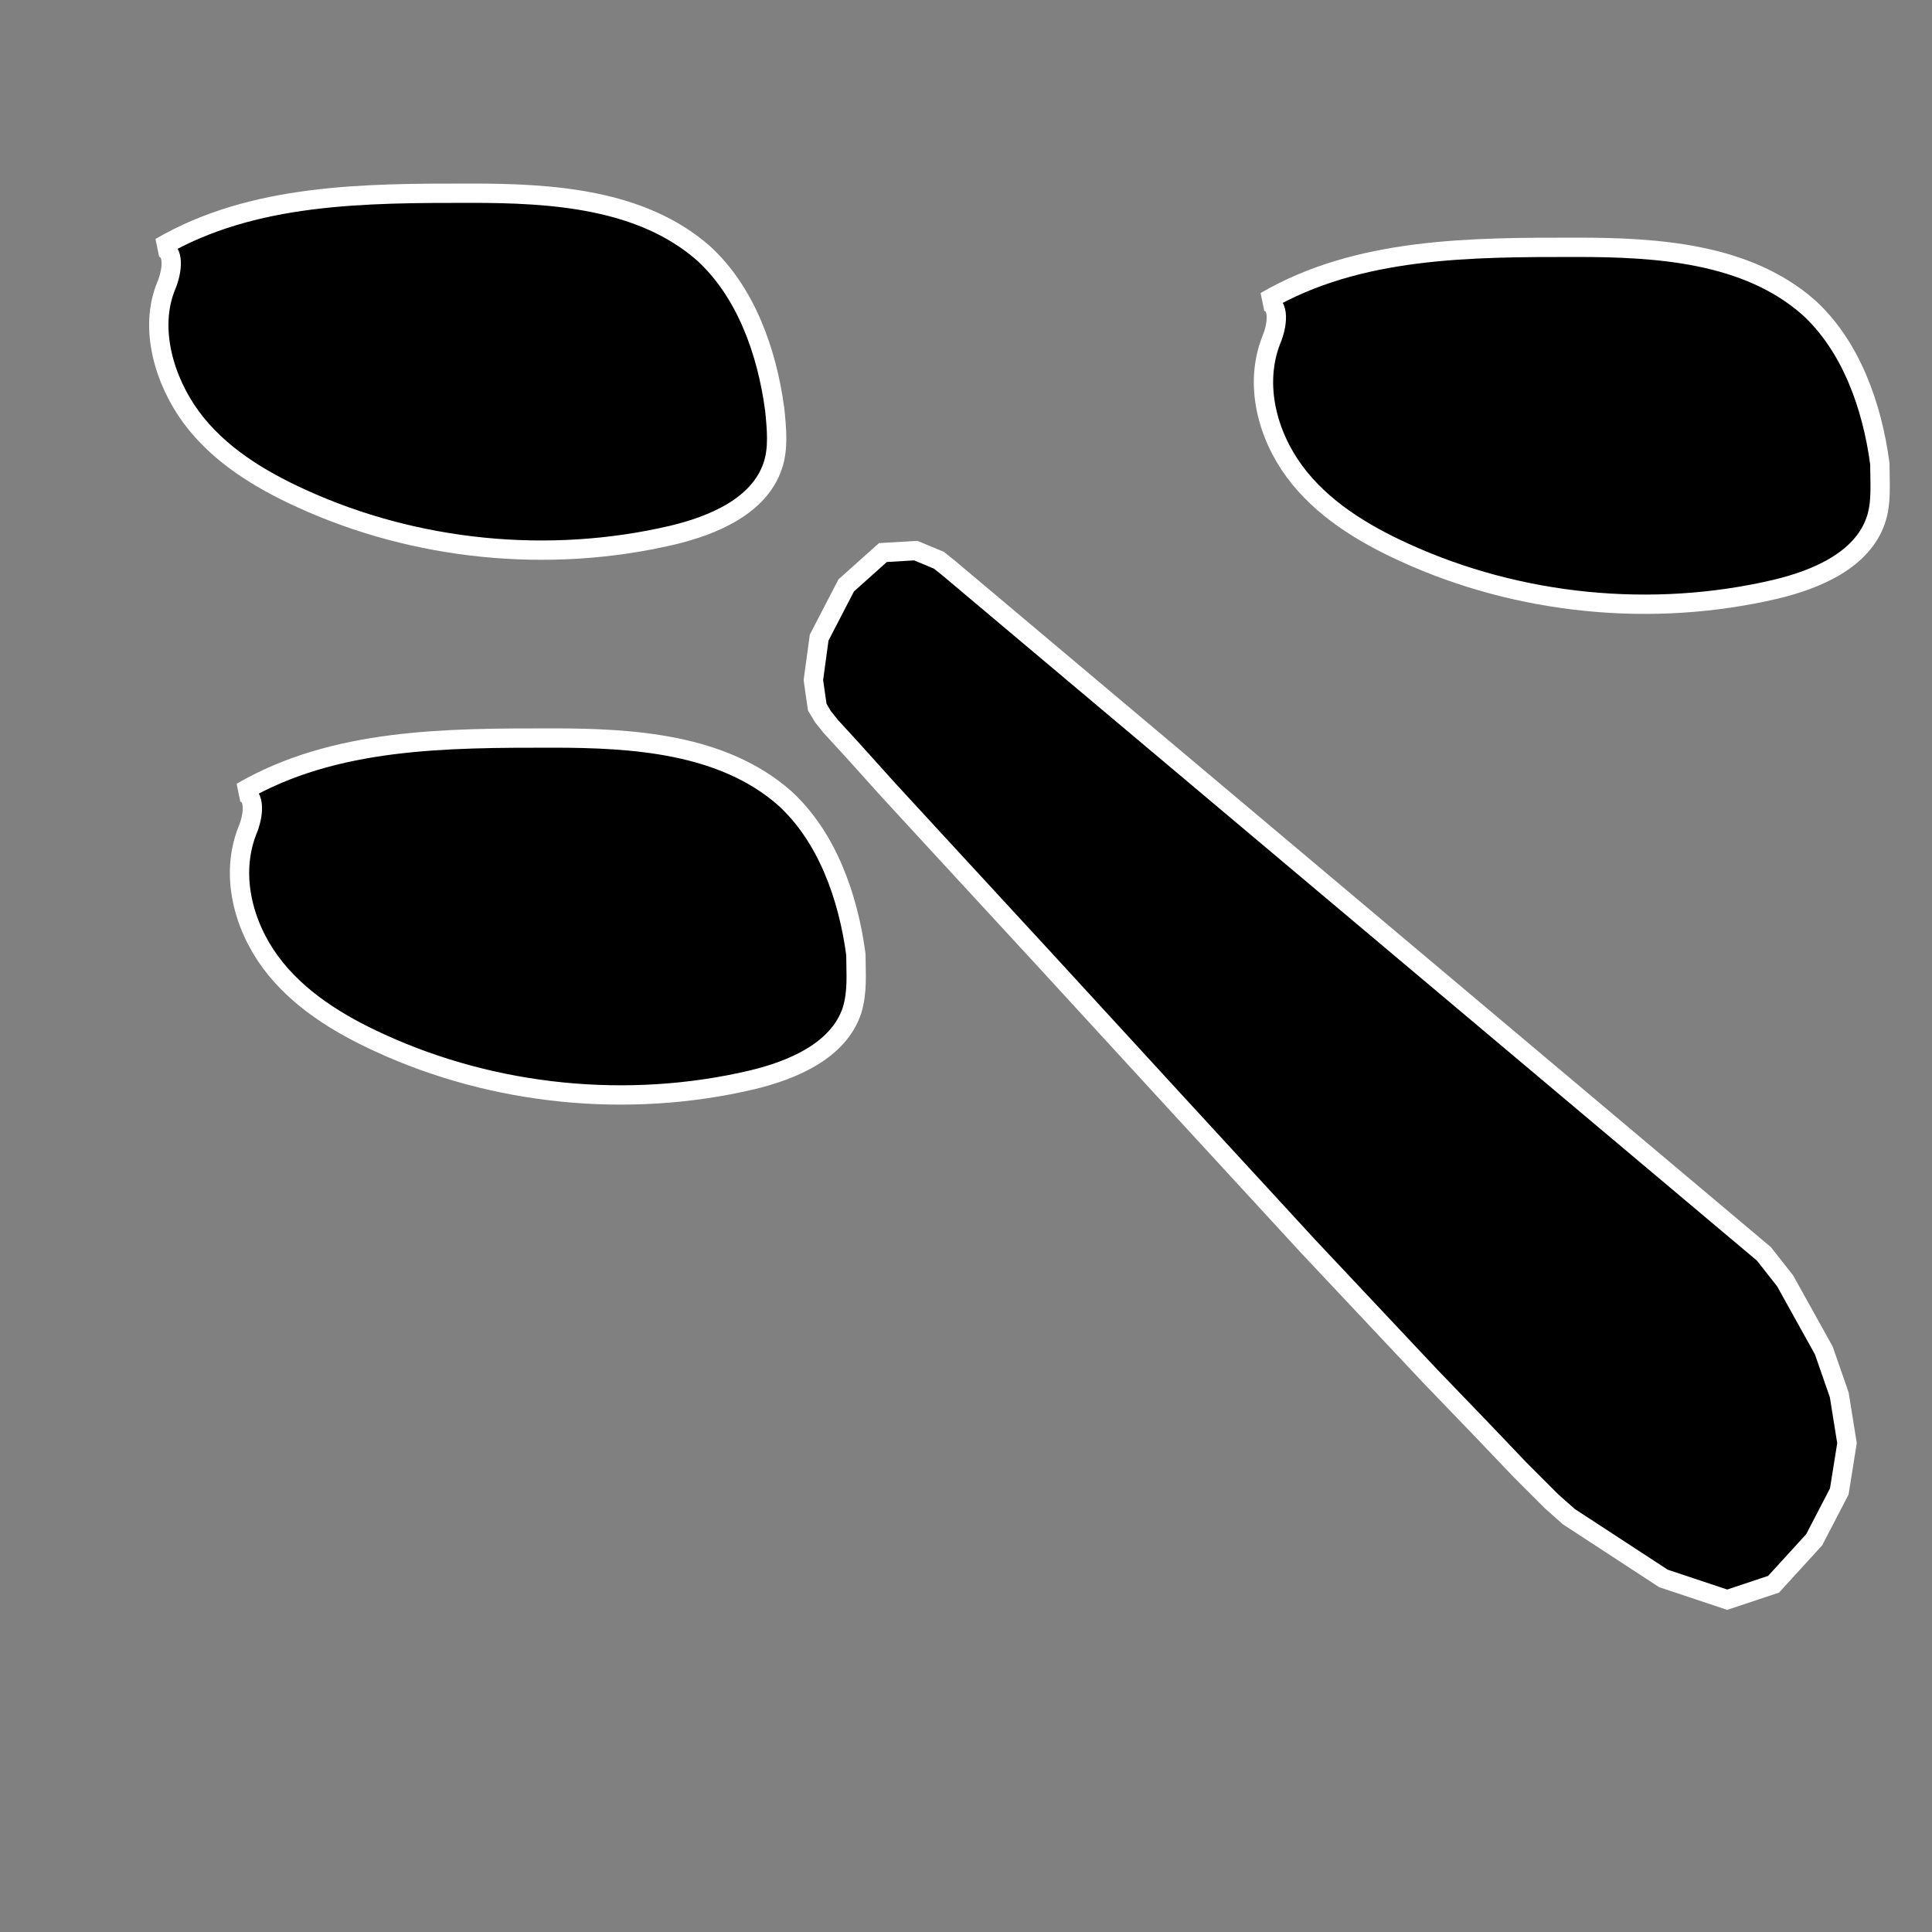 <?xml version="1.0" encoding="utf-8"?>
<!-- Generator: Adobe Illustrator 17.1.0, SVG Export Plug-In . SVG Version: 6.00 Build 0)  -->
<!DOCTYPE svg PUBLIC "-//W3C//DTD SVG 1.1//EN" "http://www.w3.org/Graphics/SVG/1.1/DTD/svg11.dtd">
<svg version="1.1"
	 id="レイヤー_1" xmlns:inkscape="http://www.inkscape.org/namespaces/inkscape" xmlns:sodipodi="http://sodipodi.sourceforge.net/DTD/sodipodi-0.dtd" xmlns:dc="http://purl.org/dc/elements/1.1/" xmlns:cc="http://creativecommons.org/ns#" xmlns:rdf="http://www.w3.org/1999/02/22-rdf-syntax-ns#" xmlns:svg="http://www.w3.org/2000/svg" inkscape:version="0.48.4 r" sodipodi:docname="1-2r.svg"
	 xmlns="http://www.w3.org/2000/svg" xmlns:xlink="http://www.w3.org/1999/xlink" x="0px" y="0px" viewBox="0 0 100 100"
	 enable-background="new 0 0 100 100" xml:space="preserve">
<rect x="0" y="0" width="100" height="100" fill="#808080" stroke="none"/>
<sodipodi:namedview  pagecolor="#ffffff" showgrid="false" guidetolerance="10" inkscape:cx="50" gridtolerance="10" inkscape:cy="50" objecttolerance="10" inkscape:zoom="2.36" borderopacity="1" bordercolor="#666666" id="namedview3301" inkscape:window-maximized="0" inkscape:pageopacity="0" inkscape:window-y="0" inkscape:window-height="480" inkscape:current-layer="レイヤー_1" inkscape:window-x="0" inkscape:pageshadow="2" inkscape:window-width="834">
	</sodipodi:namedview>
<g id="レイヤー_2">
	<path id="path3267" fill="none" stroke="#231815" stroke-miterlimit="10" d="M60,159.1"/>
</g>
<polygon id="polygon3215" points="86.5,78.1 85,78.1 87.3,78.1 87.3,78.1 "/>
<path stroke="#FFFFFF" stroke-miterlimit="2.613" d="M40,24.1c-0.7,2.1-3.1,3.1-5.2,3.6c-6.4,1.5-13.3,0.8-19.2-1.9
	c-2.2-1-4.3-2.3-5.7-4.2S7.7,17,8.6,14.8c0.3-0.7,0.5-1.9-0.3-2c4.8-2.8,10.6-2.8,16.1-2.8c4.2,0,8.8,0.3,12,3.1
	c2.2,2,3.3,5.1,3.7,8.1C40.2,22.2,40.3,23.2,40,24.1z"/>
<polygon stroke="#FFFFFF" stroke-miterlimit="2.613" points="42.6,37.1 42.3,36.6 42.1,35.2 42.4,33 43.8,30.3 45.7,28.6 
	47.4,28.5 48.6,29 49.1,29.4 91.3,64.9 92.4,66.3 94.4,69.9 95.2,72.2 95.6,74.7 95.2,77.2 93.9,79.7 91.8,82 89.4,82.8 86.1,81.7 
	81.2,78.5 80.3,77.7 78.7,76.1 76.6,73.9 74,71.2 67.7,64.5 60.8,57 54.1,49.7 48.2,43.3 45.9,40.8 44.1,38.8 43,37.6 "/>
<path stroke="#FFFFFF" stroke-miterlimit="2.613" d="M97.1,26.9c-0.7,2.1-3.1,3.1-5.2,3.6c-6.4,1.5-13.3,0.8-19.2-1.9
	c-2.2-1-4.3-2.3-5.7-4.2c-1.4-1.9-2.1-4.5-1.2-6.8c0.3-0.7,0.5-1.9-0.3-2c4.8-2.8,10.6-2.8,16.1-2.8c4.2,0,8.8,0.3,12,3.1
	c2.2,2,3.3,5.1,3.7,8.1C97.3,25,97.4,26,97.1,26.9z"/>
<path stroke="#FFFFFF" stroke-miterlimit="2.613" d="M44.1,52.3c-0.7,2.1-3.1,3.1-5.2,3.6c-6.4,1.5-13.3,0.8-19.2-1.9
	c-2.2-1-4.3-2.3-5.7-4.2s-2.1-4.5-1.2-6.8c0.3-0.7,0.5-1.9-0.3-2c4.8-2.8,10.6-2.8,16.1-2.8c4.2,0,8.8,0.3,12,3.1
	c2.2,2,3.3,5.1,3.7,8.1C44.3,50.4,44.4,51.3,44.1,52.3z"/>
</svg>
